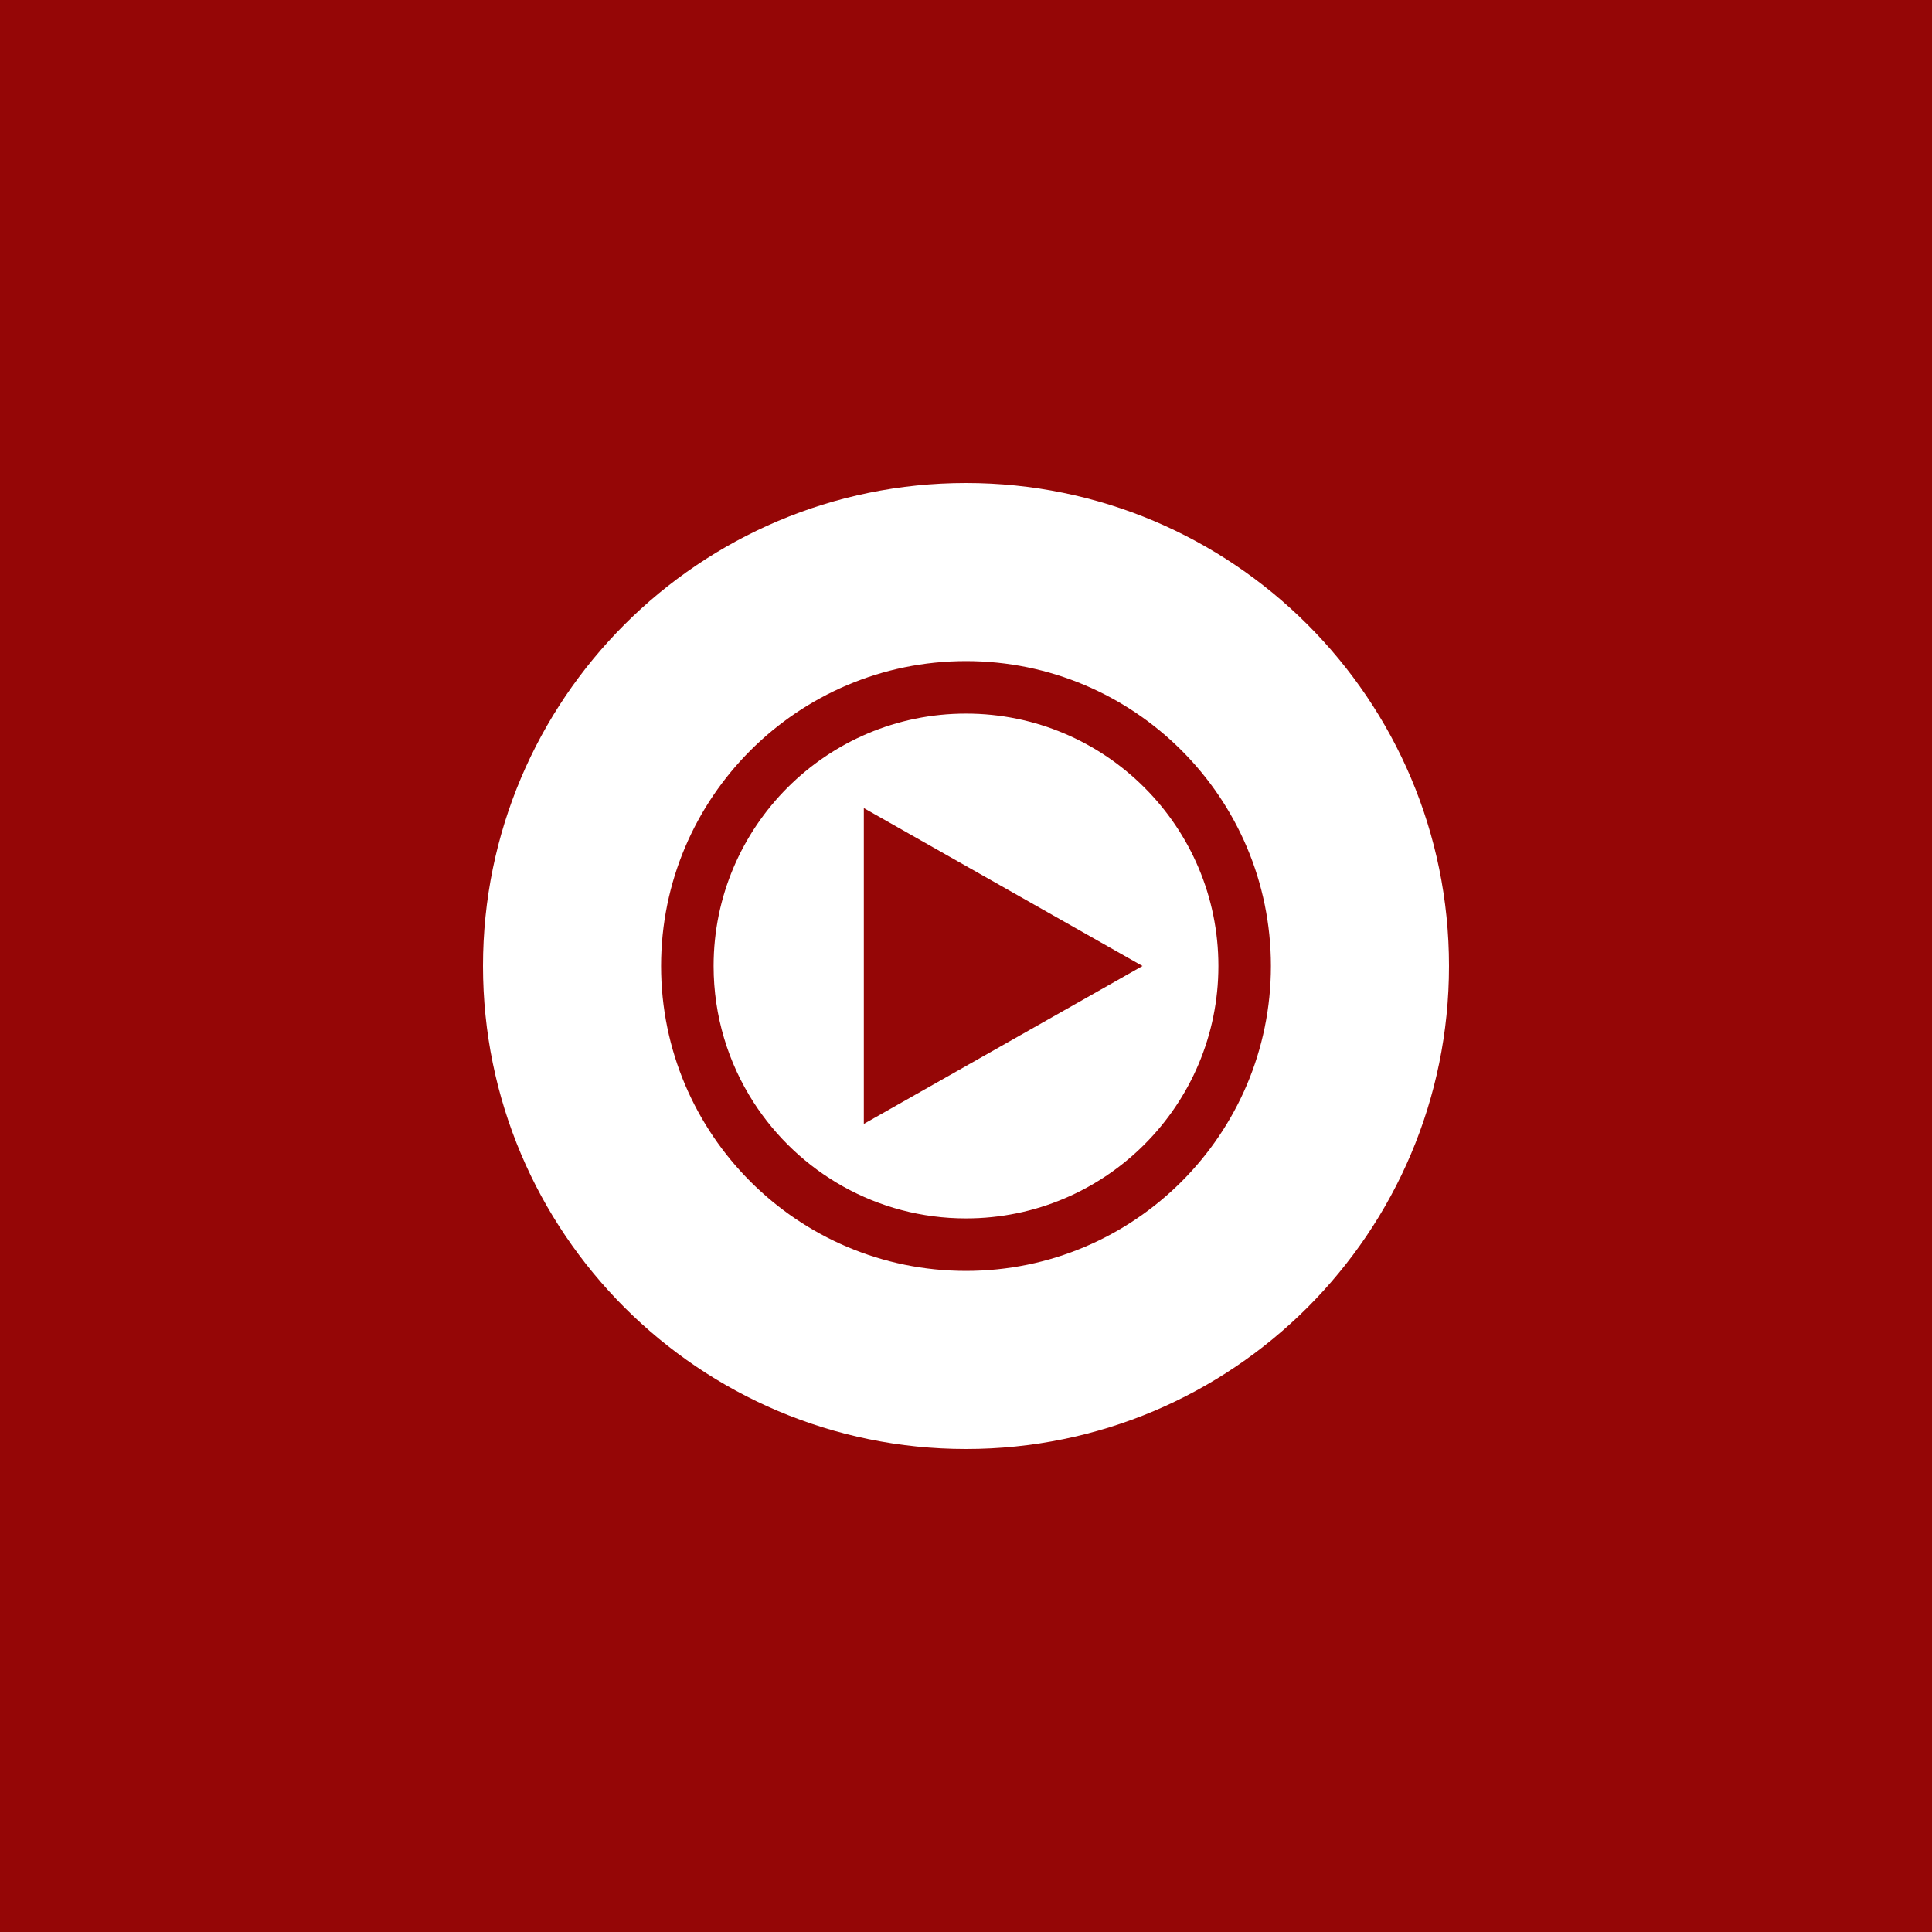 <?xml version="1.0" encoding="UTF-8" standalone="no"?><!-- Generator: Gravit.io --><svg xmlns="http://www.w3.org/2000/svg" xmlns:xlink="http://www.w3.org/1999/xlink" style="isolation:isolate" viewBox="0 0 1451.339 1451.339" width="1451.339pt" height="1451.339pt"><rect x="0" y="0" width="1451.339" height="1451.339" fill="#808080" stroke="none"/><defs><clipPath id="_clipPath_1S1ztJ3AmUxVQtnghoFx9hAEvGwZkNRn"><rect width="1451.339" height="1451.339"/></clipPath></defs><g clip-path="url(#_clipPath_1S1ztJ3AmUxVQtnghoFx9hAEvGwZkNRn)"><rect width="1451.339" height="1451.339" style="fill:rgb(149,6,6)"/><path d=" M 725.669 1088.504 C 925.954 1088.504 1088.504 925.954 1088.504 725.669 C 1088.504 525.385 925.954 362.835 725.669 362.835 C 525.385 362.835 362.835 525.385 362.835 725.669 C 362.835 925.954 525.385 1088.504 725.669 1088.504 Z  M 858.243 725.669 L 648.916 607.05 L 648.916 844.288 L 858.243 725.669 Z  M 496.611 725.669 C 496.611 599.249 599.249 496.611 725.669 496.611 C 852.09 496.611 954.728 599.249 954.728 725.669 C 954.728 852.09 852.09 954.728 725.669 954.728 C 599.249 954.728 496.611 852.09 496.611 725.669 Z  M 566.107 828.076 C 547.096 798.534 536.064 763.38 536.064 725.669 C 536.064 621.023 621.023 536.064 725.669 536.064 C 830.316 536.064 915.275 621.023 915.275 725.669 C 915.275 830.316 830.316 915.275 725.669 915.275 C 658.733 915.275 599.852 880.515 566.107 828.076 Z " fill-rule="evenodd" fill="rgb(255,255,255)"/></g></svg>